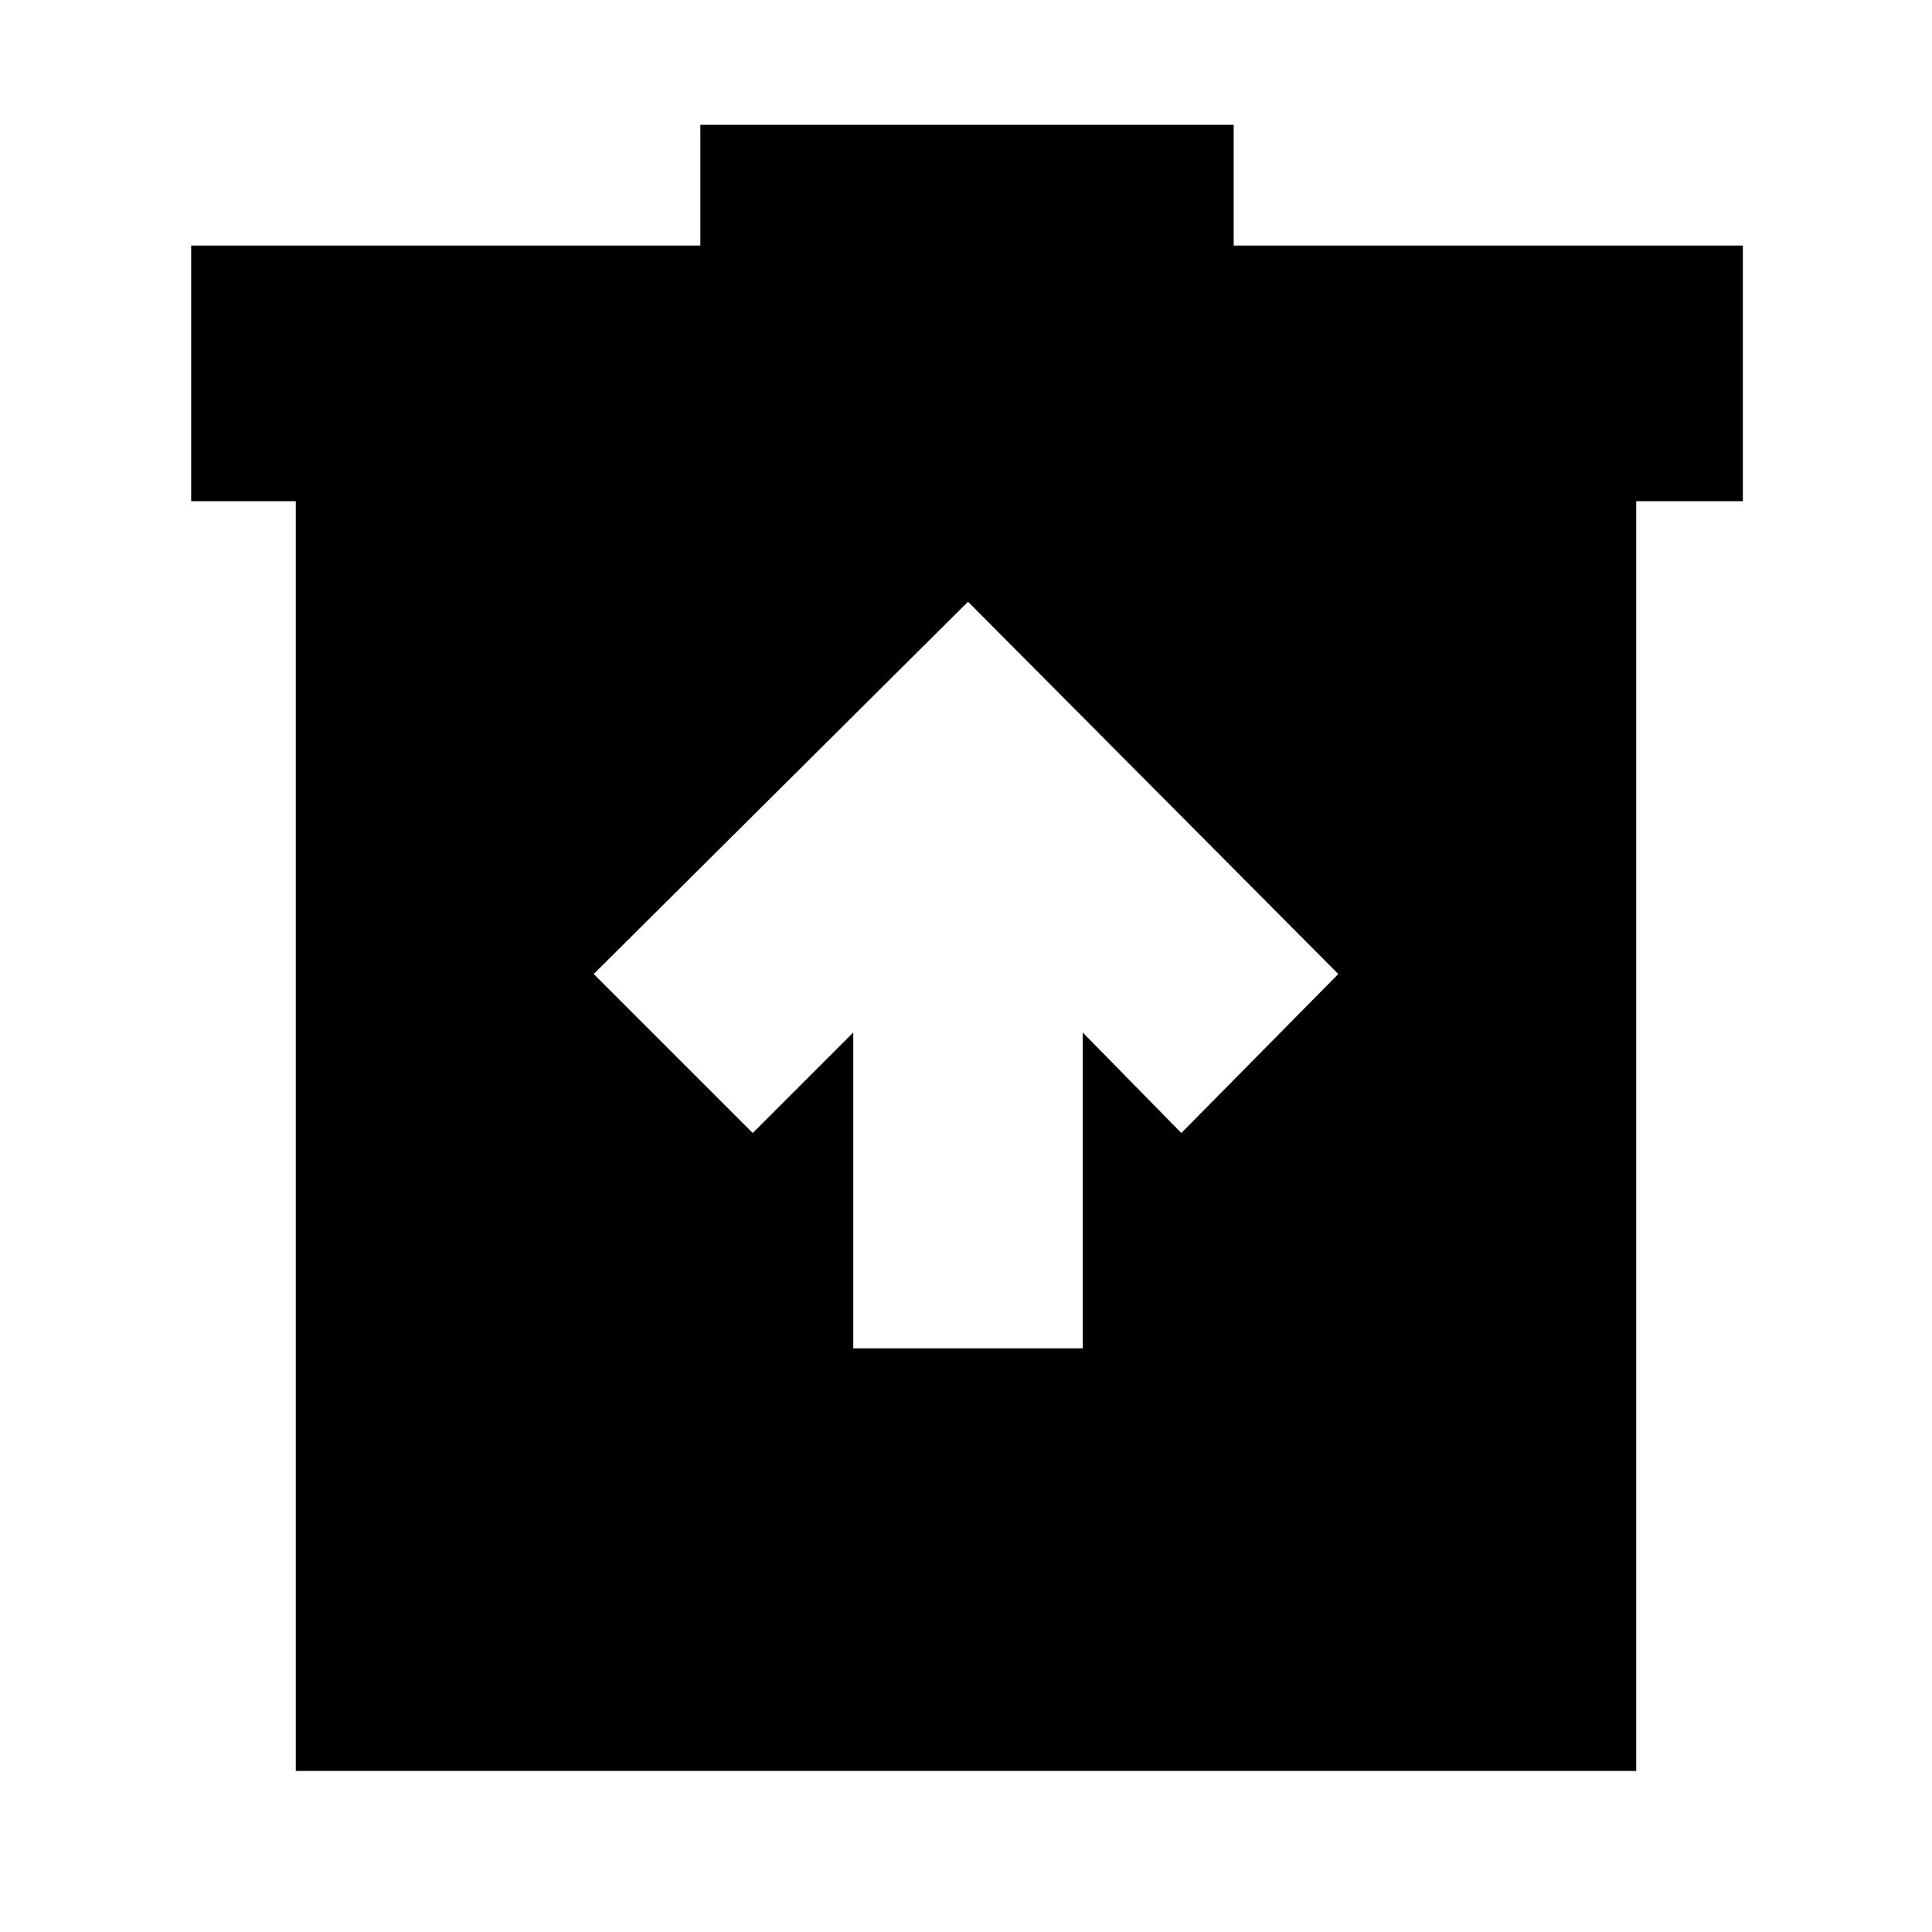 <svg xmlns="http://www.w3.org/2000/svg" height="20" width="20"><path d="M8.833 13.958H11.208V10.688L12.229 11.729L13.854 10.083L10.021 6.229L6.146 10.083L7.792 11.729L8.833 10.688ZM3.062 18.333V5.188H1.979V2.542H7.25V1.292H12.771V2.542H18.042V5.188H16.938V18.333Z"/></svg>